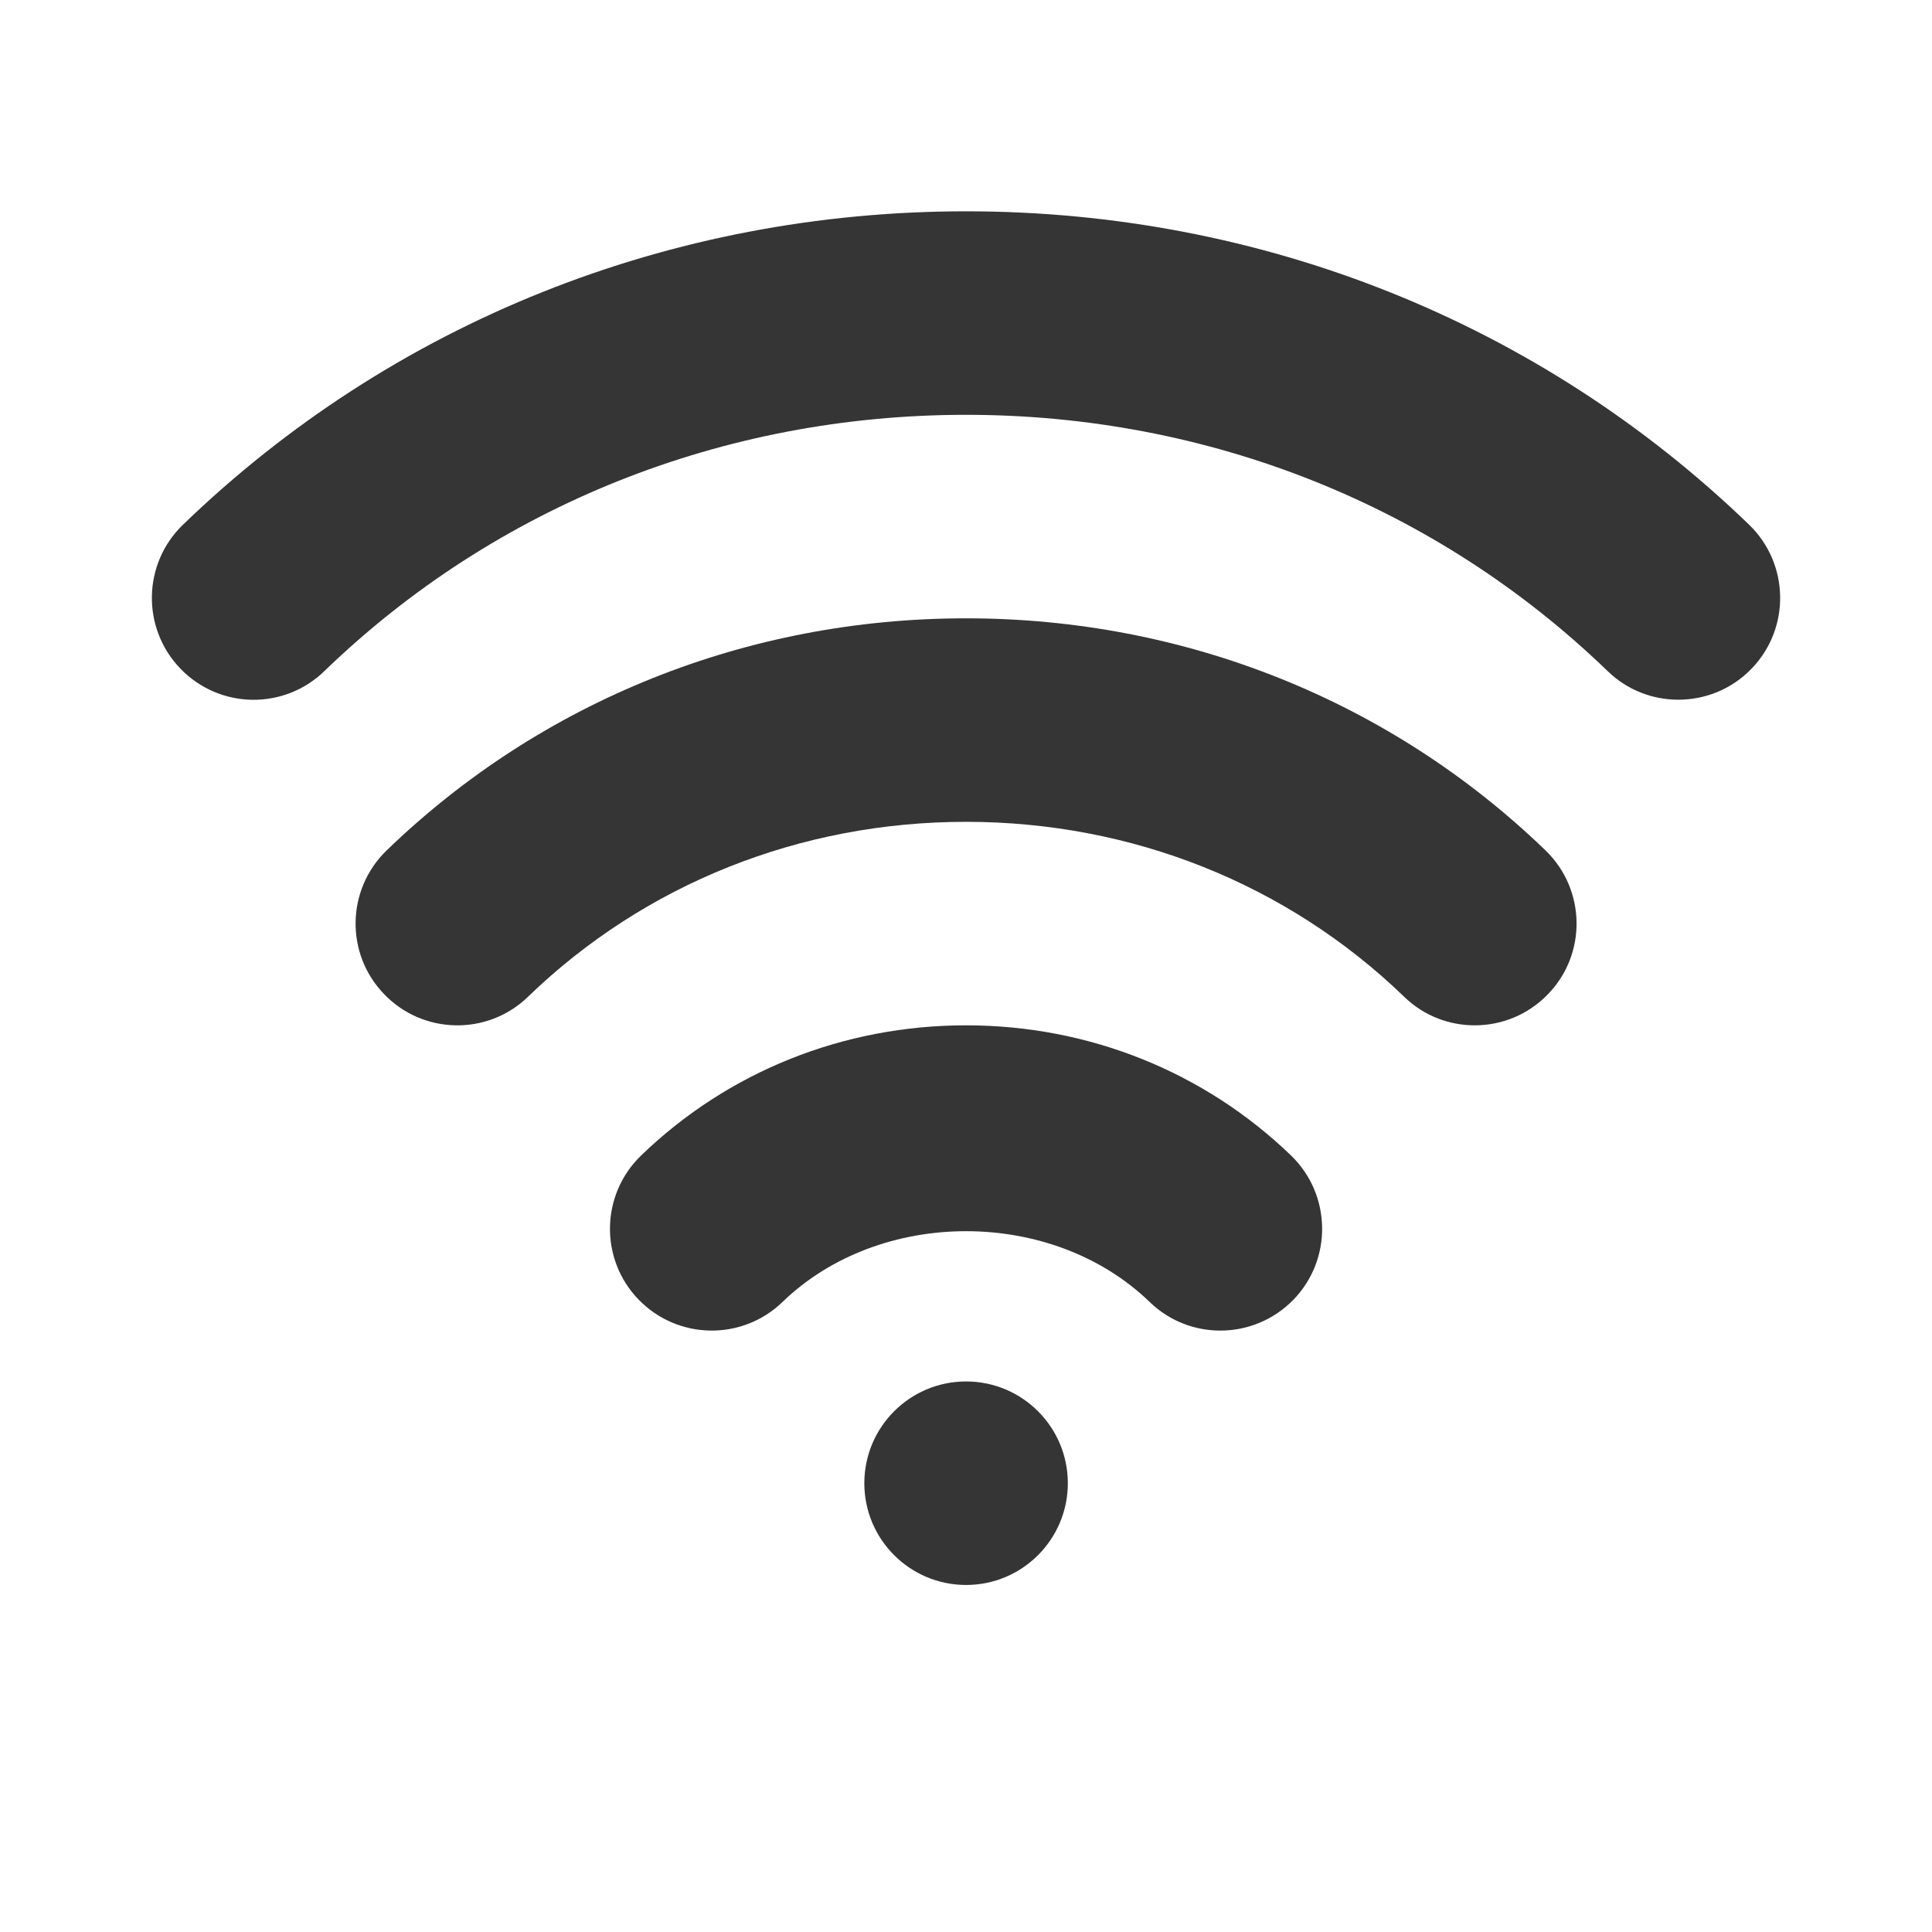<svg width="24" height="24" viewBox="0 0 24 24" fill="none" xmlns="http://www.w3.org/2000/svg">
<path d="M12.001 19.689C12.699 19.689 13.265 19.123 13.265 18.425C13.265 17.727 12.699 17.161 12.001 17.161C11.303 17.161 10.737 17.727 10.737 18.425C10.737 19.123 11.303 19.689 12.001 19.689Z" fill="#353535"/>
<path d="M4.029 8.337C6.154 6.284 8.984 5.153 12 5.153C15.016 5.153 17.846 6.284 19.971 8.337C20.216 8.575 20.533 8.692 20.849 8.692C21.181 8.692 21.511 8.563 21.758 8.307C22.244 7.805 22.23 7.005 21.729 6.519C19.129 4.008 15.673 2.625 12 2.625C8.327 2.625 4.871 4.008 2.272 6.519C1.77 7.004 1.757 7.805 2.242 8.307C2.727 8.809 3.527 8.824 4.029 8.337Z" fill="#353535"/>
<path d="M18.32 12.737C18.651 12.737 18.981 12.608 19.229 12.351C19.715 11.85 19.701 11.05 19.199 10.564C17.274 8.705 14.717 7.681 12 7.681C9.284 7.681 6.727 8.705 4.803 10.564C4.301 11.05 4.287 11.85 4.773 12.351C5.256 12.853 6.059 12.868 6.559 12.382C8.01 10.98 9.941 10.209 12 10.209C14.059 10.209 15.991 10.98 17.443 12.382C17.687 12.62 18.004 12.737 18.32 12.737Z" fill="#353535"/>
<path d="M7.962 14.356C7.461 14.842 7.447 15.642 7.933 16.144C8.419 16.645 9.218 16.659 9.72 16.174C10.932 15.001 13.069 15.001 14.282 16.174C14.527 16.412 14.844 16.529 15.16 16.529C15.491 16.529 15.82 16.4 16.069 16.144C16.554 15.642 16.54 14.842 16.04 14.356C14.958 13.312 13.523 12.737 12 12.737C10.477 12.737 9.042 13.312 7.962 14.356Z" fill="#353535"/>
</svg>
